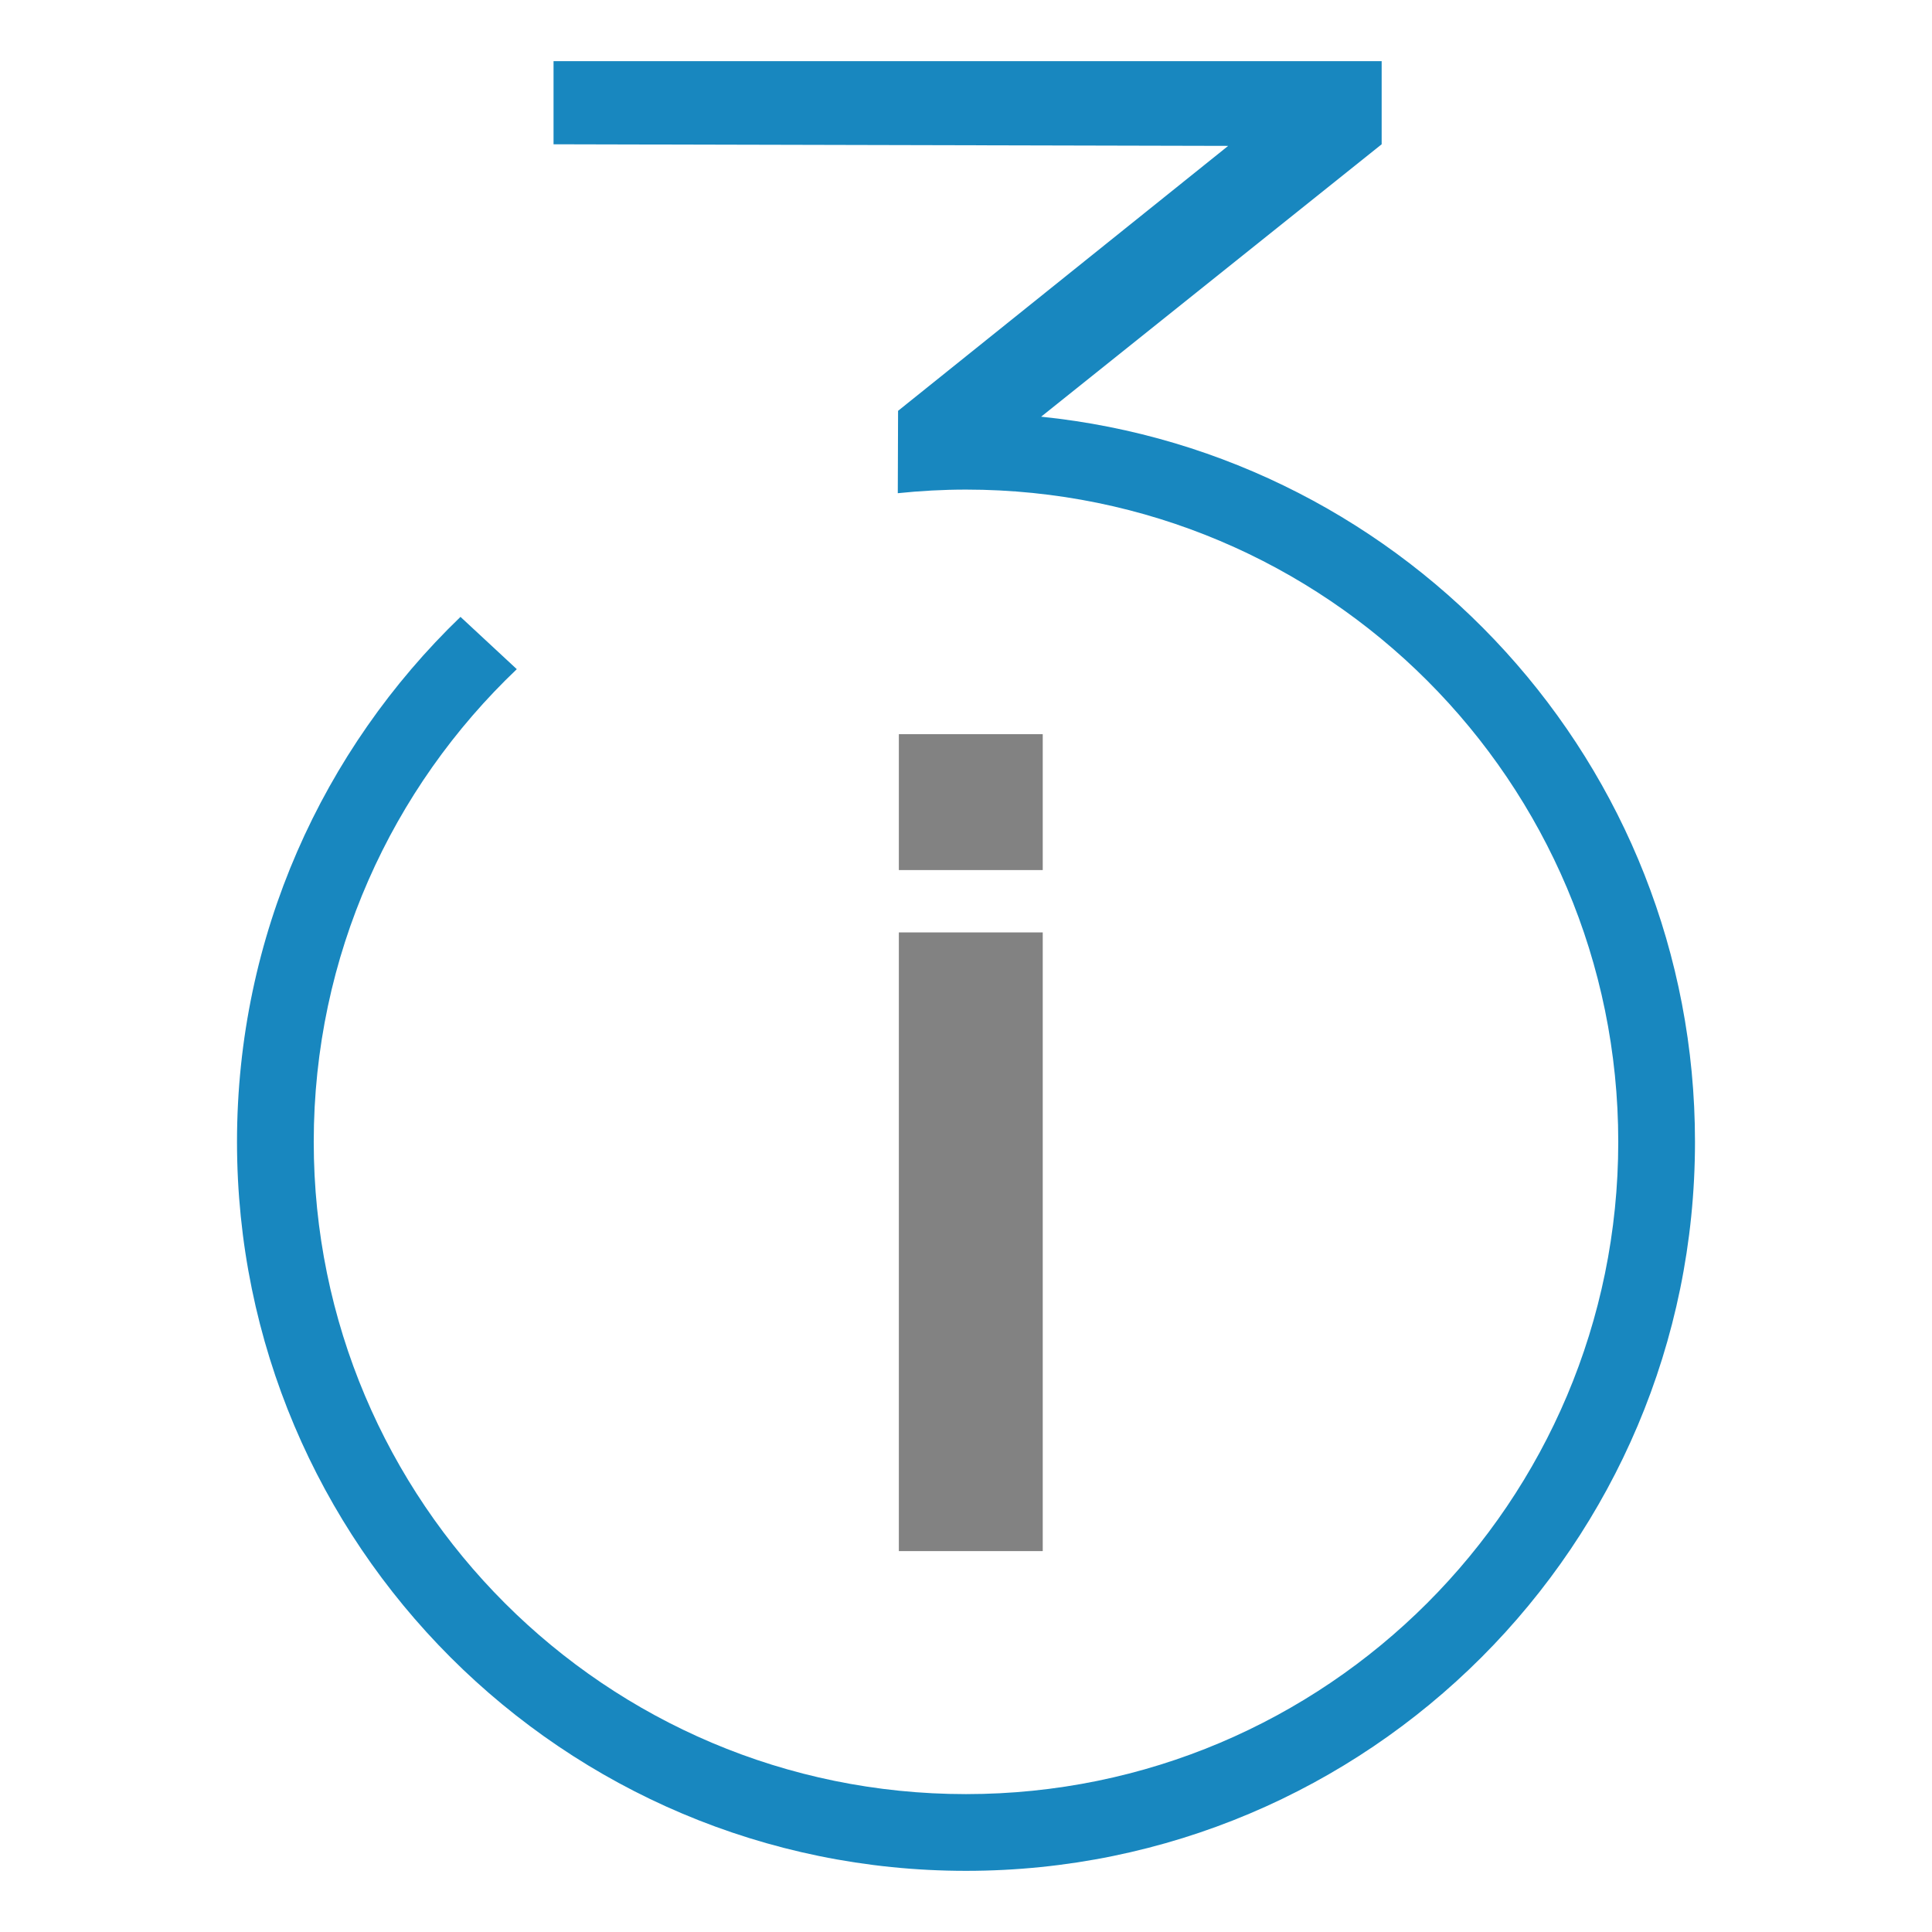 <?xml version="1.0" encoding="UTF-8" standalone="no"?>
<!-- Created with Inkscape (http://www.inkscape.org/) -->

<svg
   xmlns:dc="http://purl.org/dc/elements/1.1/"
   xmlns:cc="http://creativecommons.org/ns#"
   xmlns:rdf="http://www.w3.org/1999/02/22-rdf-syntax-ns#"
   xmlns:svg="http://www.w3.org/2000/svg"
   xmlns="http://www.w3.org/2000/svg"
   xmlns:sodipodi="http://sodipodi.sourceforge.net/DTD/sodipodi-0.dtd"
   xmlns:inkscape="http://www.inkscape.org/namespaces/inkscape"
   width="546.133"
   height="546.133"
   id="svg2"
   version="1.1"
   inkscape:version="0.92.4 (5da689c313, 2019-01-14)"
   sodipodi:docname="i3logo.svg"
   inkscape:export-filename="C:\Users\Andrew G. Meyer\Downloads\Square_Logo.png"
   inkscape:export-xdpi="90"
   inkscape:export-ydpi="90">
  <title
     id="title3226">i3Detroit Logo</title>
  <defs
     id="defs4" />
  <sodipodi:namedview
     id="base"
     pagecolor="#ffffff"
     bordercolor="#666666"
     borderopacity="1.0"
     inkscape:pageopacity="0.0"
     inkscape:pageshadow="2"
     inkscape:zoom="1"
     inkscape:cx="364.95275"
     inkscape:cy="294.81897"
     inkscape:document-units="px"
     inkscape:current-layer="layer1"
     showgrid="false"
     showguides="true"
     inkscape:guide-bbox="true"
     fit-margin-top="0"
     fit-margin-left="0"
     fit-margin-right="0"
     fit-margin-bottom="0"
     inkscape:window-width="1920"
     inkscape:window-height="1017"
     inkscape:window-x="-8"
     inkscape:window-y="-8"
     inkscape:window-maximized="1" />
  <g
     inkscape:label="Layer 1"
     inkscape:groupmode="layer"
     id="layer1"
     transform="translate(-123.784,-288.193)">
    <path
       style="fill:#1887bf;stroke-width:1.067"
       inkscape:connector-curvature="0"
       d="m 418.09,405.984 96.257,-77.005 V 305.48 H 280.258 v 23.499 l 190.705,0.452 -93.314,74.894 -0.08,23.286 c 6.338,-0.662 12.766,-1.02 19.28,-1.02 101.831,0 184.379,82.547 184.379,184.379 0,101.831 -82.547,184.379 -184.379,184.379 -101.831,0 -184.379,-82.547 -184.379,-184.379 0,-52.606 22.068,-100.024 57.4,-133.617 l -15.918,-14.783 c -38.922,37.487 -63.173,90.093 -63.173,148.4 0,113.809 92.262,206.07 206.07,206.07 113.809,0 206.07,-92.262 206.07,-206.07 0,-106.643 -81,-194.357 -184.831,-204.986 z"
       id="path3051" />
    <path
       style="fill:#828282;stroke-width:1.067"
       d="m 377.87,495.73 h 40.672 v 38.412 h -40.672 z"
       id="rect3055"
       inkscape:connector-curvature="0" />
    <path
       style="fill:#828282;stroke-width:1.067"
       d="m 377.87,551.766 h 40.672 v 174.889 h -40.672 z"
       id="rect3057"
       inkscape:connector-curvature="0" />
  </g>
</svg>
